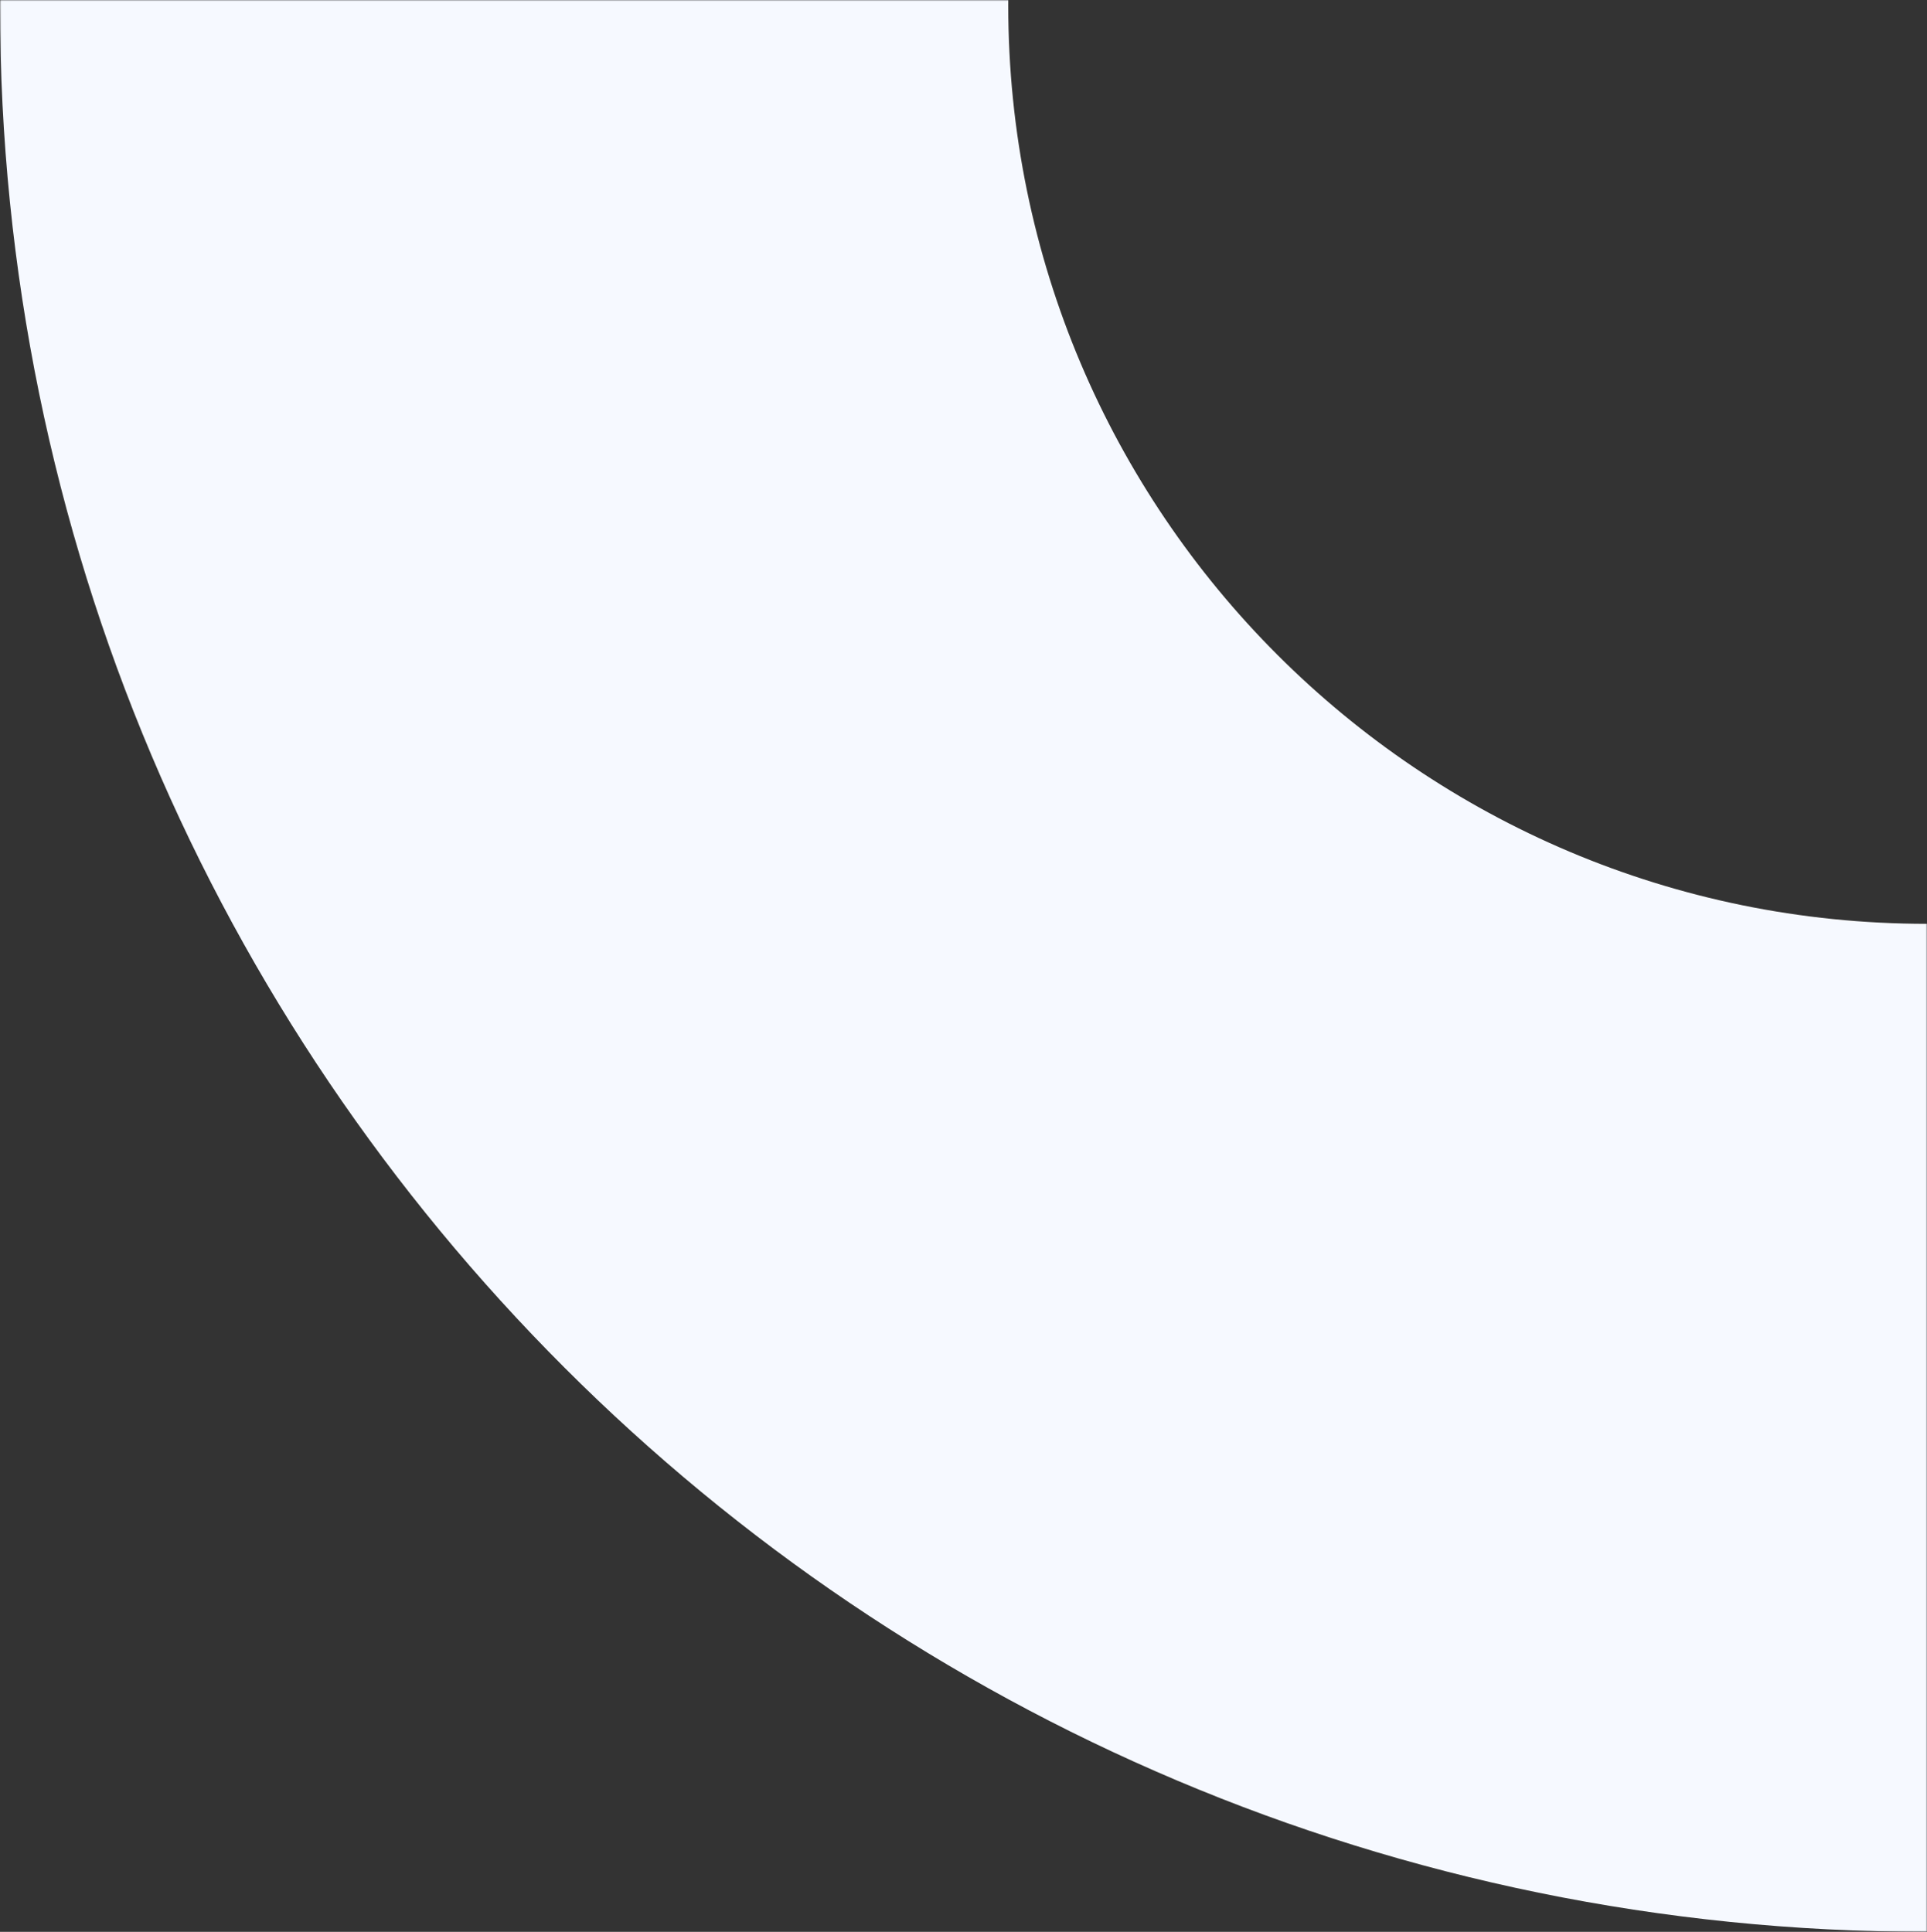 <svg width="733" height="735" viewBox="0 0 733 735" fill="none" xmlns="http://www.w3.org/2000/svg">
<rect x="0" y="0" width="733" height="735" fill="#333333" stroke="none"/>
<mask id="mask0_1539_6730" style="mask-type:alpha" maskUnits="userSpaceOnUse" x="0" y="0" width="733" height="735">
<rect width="733" height="735" fill="#D9D9D9"/>
</mask>
<g mask="url(#mask0_1539_6730)">
<path fill-rule="evenodd" clip-rule="evenodd" d="M733 734.998C1137.82 734.998 1466 406.823 1466 1.998C1466 -402.827 1137.82 -731.002 733 -731.002C328.175 -731.002 0 -402.827 0 1.998C0 406.823 328.175 734.998 733 734.998ZM733.001 351.479C926.013 351.479 1082.48 195.011 1082.48 1.999C1082.48 -191.014 926.013 -347.482 733.001 -347.482C539.988 -347.482 383.52 -191.014 383.52 1.999C383.52 195.011 539.988 351.479 733.001 351.479Z" fill="#F6F9FF"/>
</g>
</svg>
